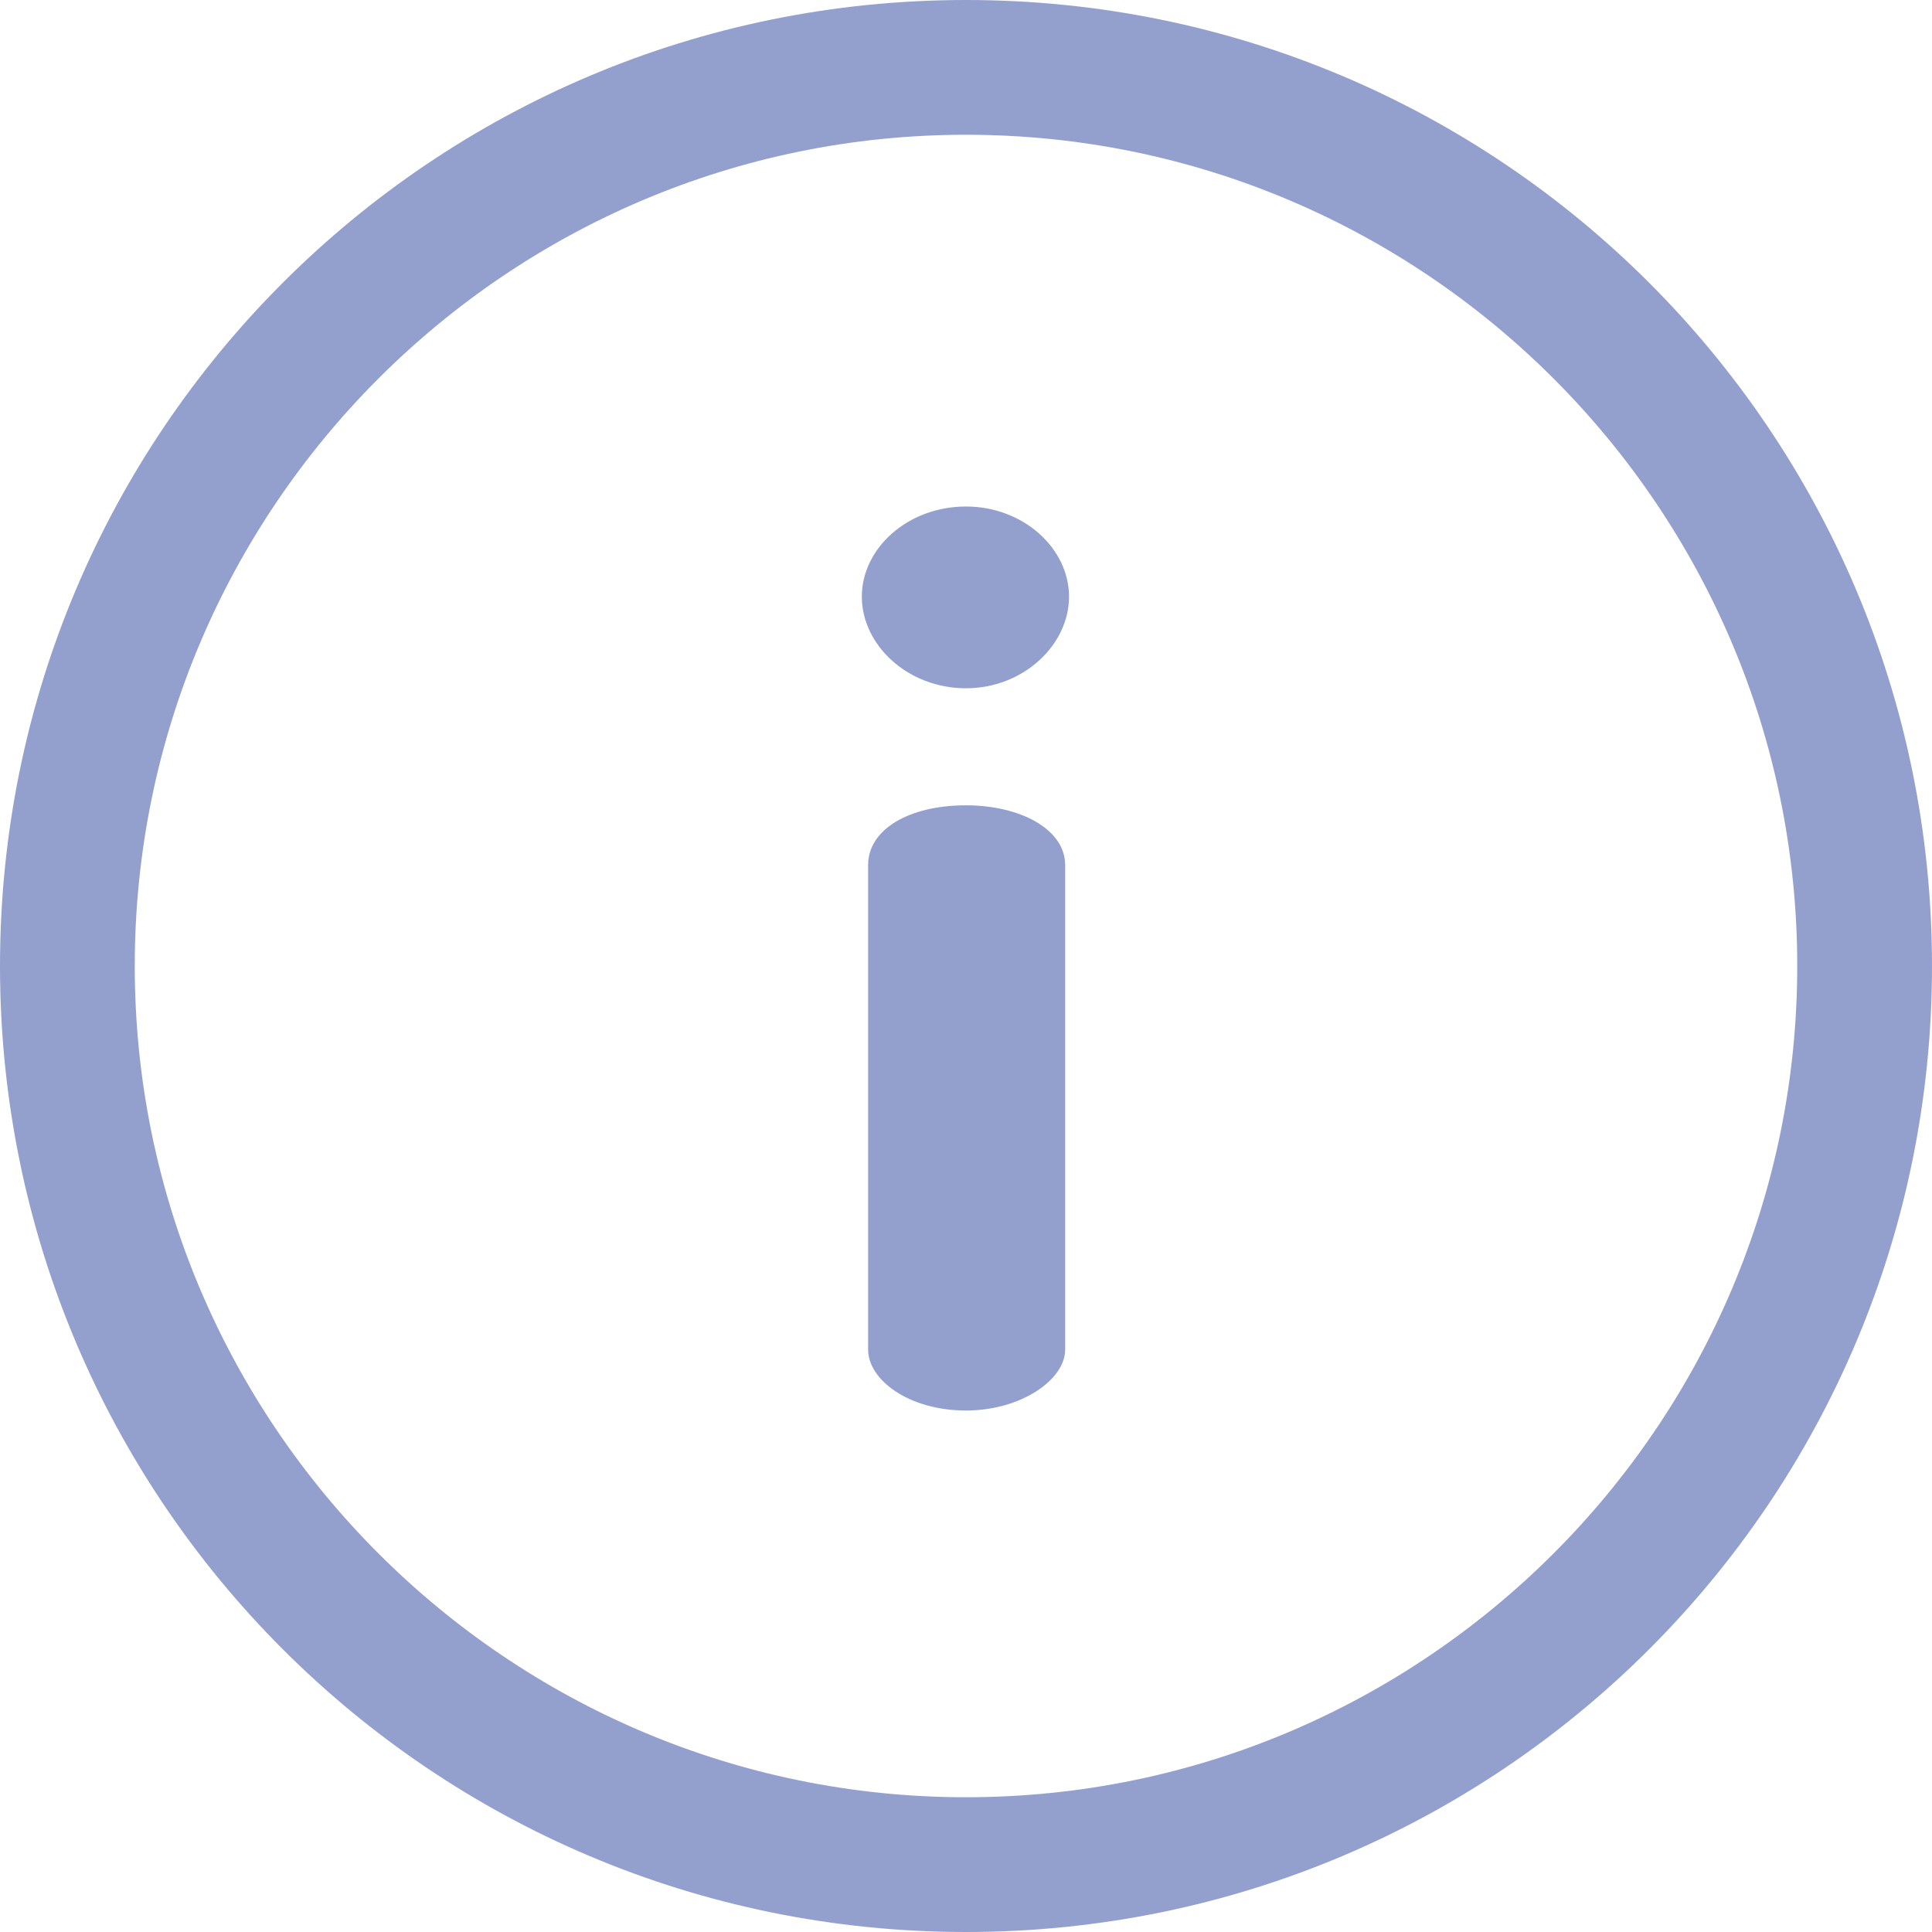 <svg width="12" height="12" viewBox="0 0 12 12" fill="none" xmlns="http://www.w3.org/2000/svg">
<path d="M6 0C2.684 0 0 2.683 0 6C0 9.316 2.683 12 6 12C9.316 12 12 9.316 12 6C12 2.684 9.316 0 6 0ZM6 11.163C3.153 11.163 0.837 8.847 0.837 6C0.837 3.153 3.153 0.837 6 0.837C8.847 0.837 11.163 3.153 11.163 6C11.163 8.847 8.847 11.163 6 11.163Z" fill="#93A0CE"/>
<path d="M6 5.002C5.645 5.002 5.392 5.152 5.392 5.373V8.382C5.392 8.571 5.645 8.761 6 8.761C6.34 8.761 6.616 8.571 6.616 8.382V5.373C6.616 5.152 6.34 5.002 6 5.002ZM6 3.146C5.637 3.146 5.353 3.406 5.353 3.706C5.353 4.006 5.637 4.275 6 4.275C6.356 4.275 6.64 4.006 6.64 3.706C6.64 3.406 6.356 3.146 6 3.146Z" fill="#93A0CE"/>
</svg>
